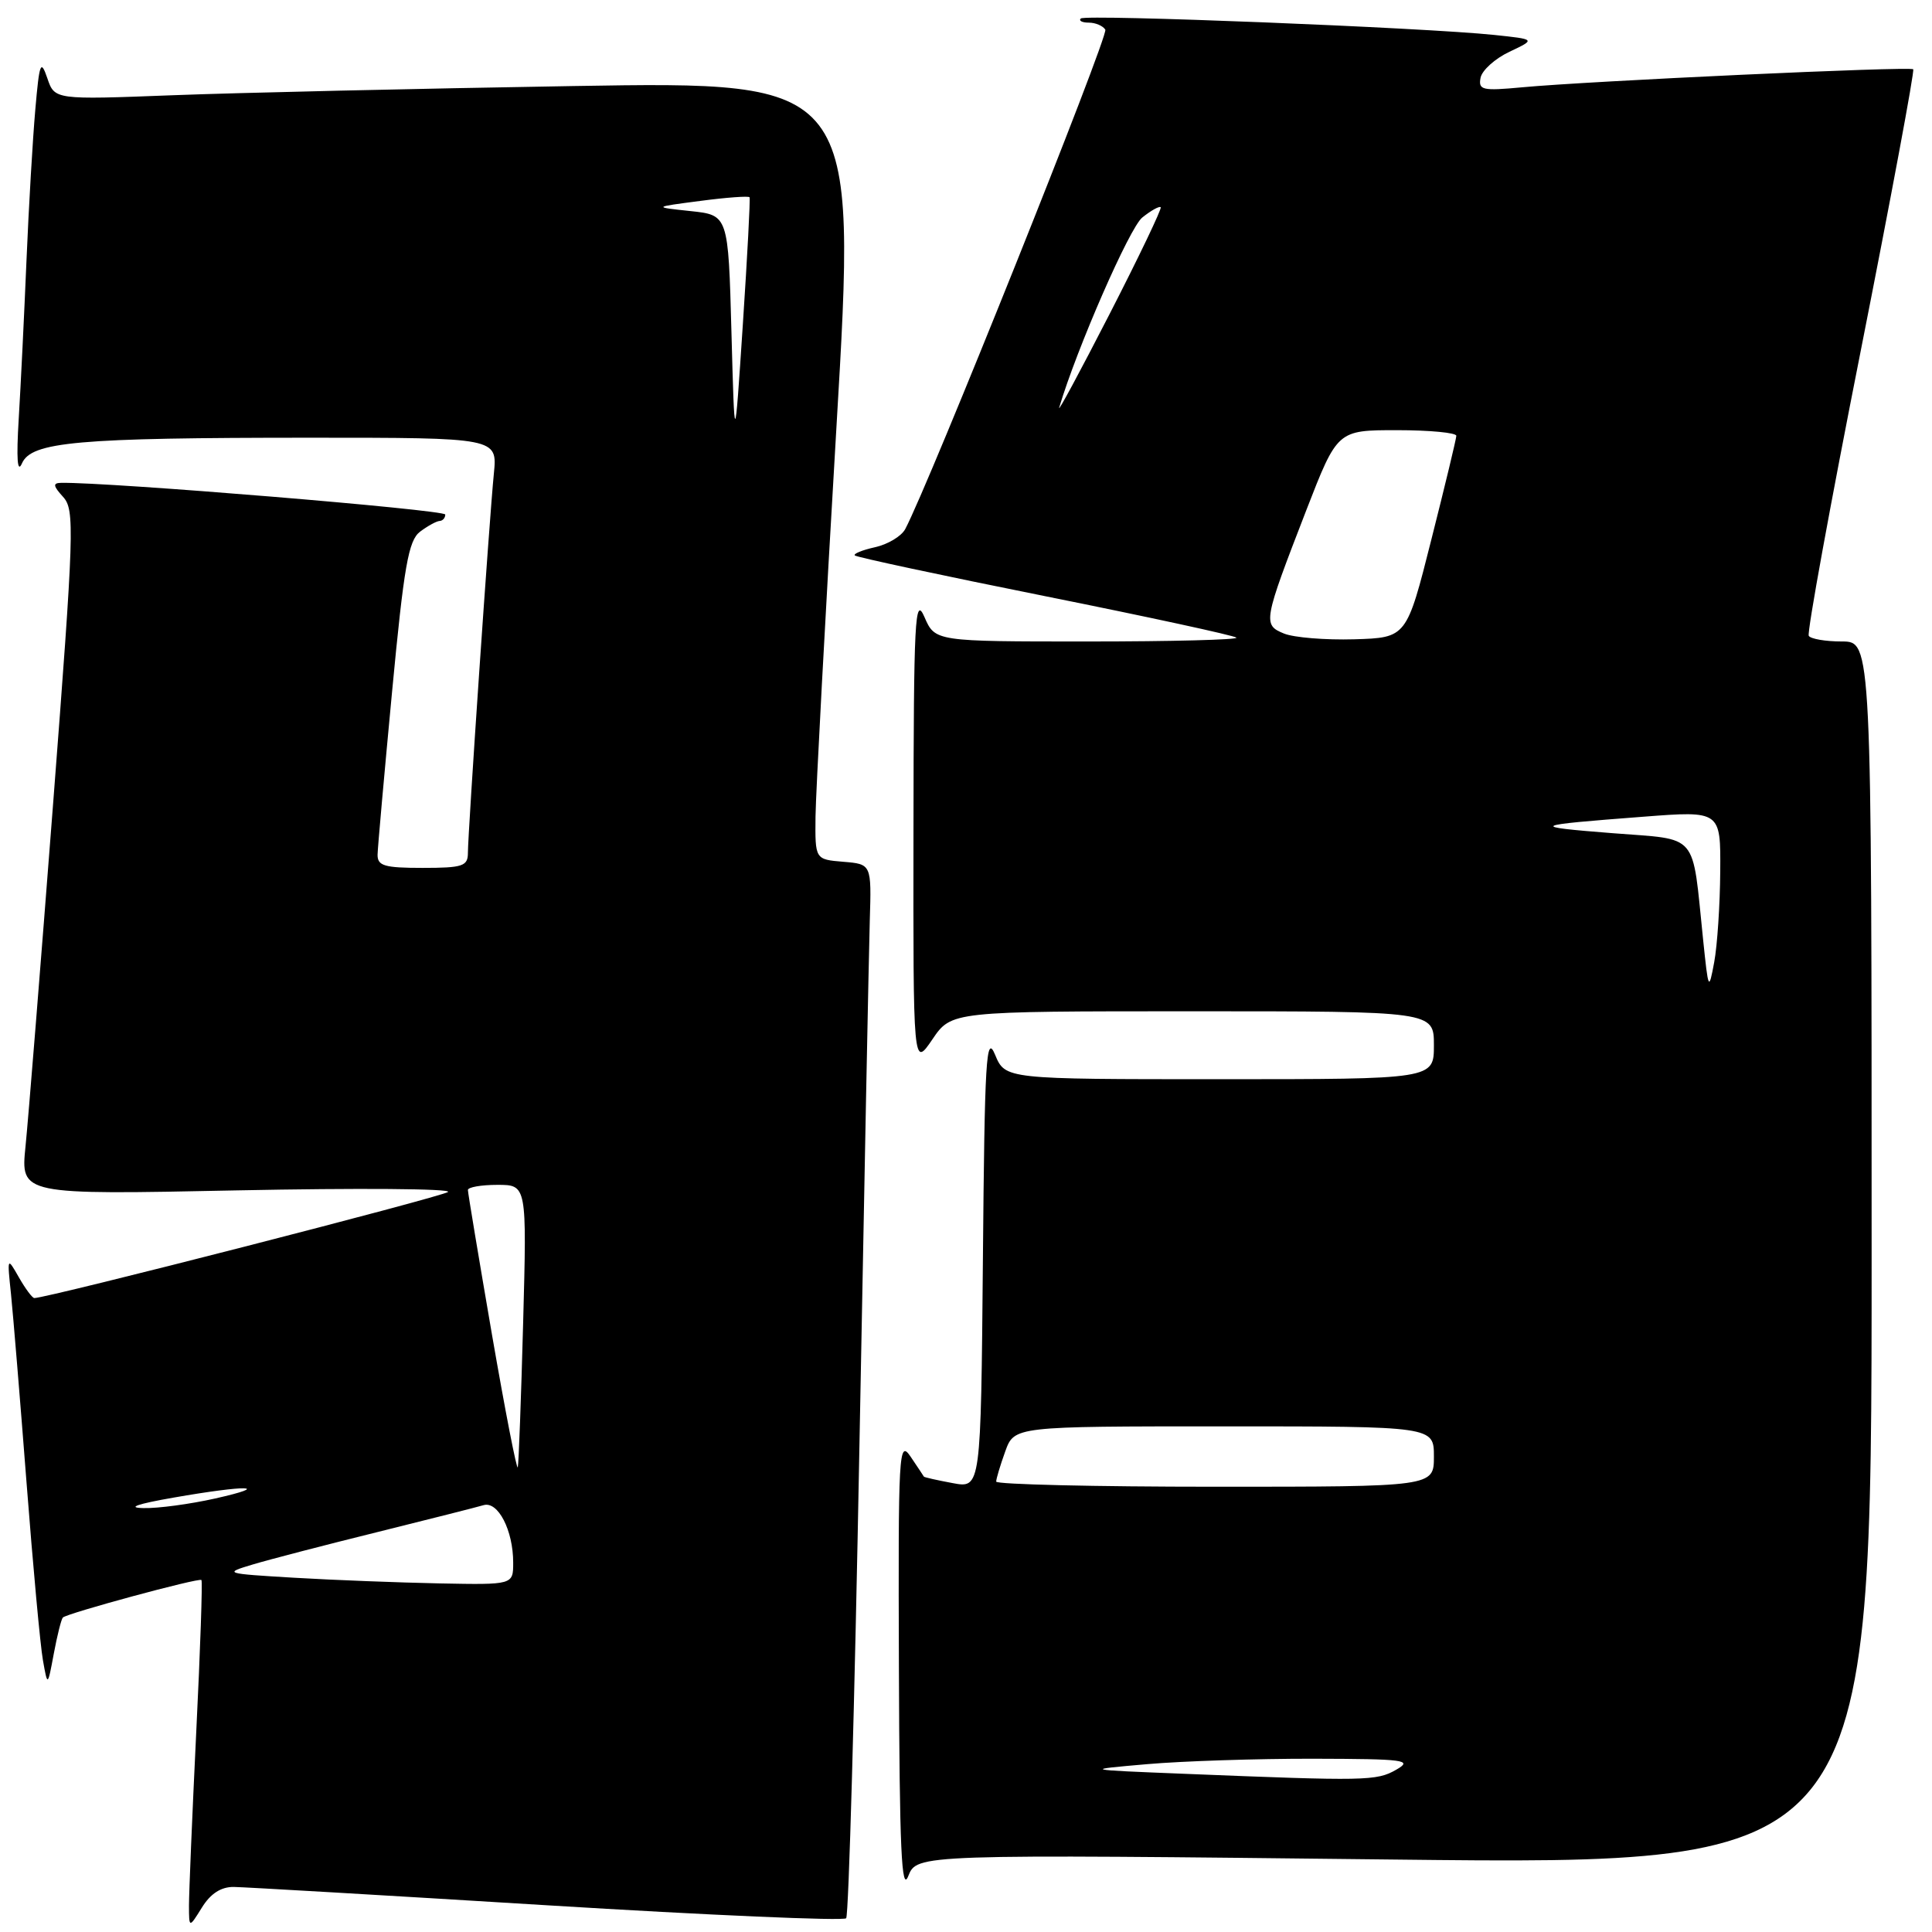 <?xml version="1.0" encoding="UTF-8" standalone="no"?>
<!DOCTYPE svg PUBLIC "-//W3C//DTD SVG 1.1//EN" "http://www.w3.org/Graphics/SVG/1.1/DTD/svg11.dtd" >
<svg xmlns="http://www.w3.org/2000/svg" xmlns:xlink="http://www.w3.org/1999/xlink" version="1.1" viewBox="0 0 256 256">
 <g >
 <path fill="currentColor"
d=" M 30.98 250.03 C 32.37 250.05 51.05 251.14 72.50 252.46 C 93.95 253.78 111.78 254.55 112.12 254.18 C 112.46 253.81 113.25 225.60 113.88 191.50 C 114.51 157.40 115.13 126.12 115.25 122.00 C 115.48 114.50 115.48 114.50 111.74 114.19 C 108.00 113.88 108.00 113.88 108.06 108.19 C 108.10 105.06 109.34 81.86 110.83 56.64 C 113.54 10.78 113.54 10.78 76.02 11.40 C 55.38 11.74 31.47 12.29 22.87 12.62 C 7.24 13.22 7.24 13.22 6.27 10.36 C 5.40 7.82 5.22 8.28 4.68 14.50 C 4.34 18.35 3.81 27.35 3.51 34.50 C 3.21 41.65 2.75 51.10 2.48 55.50 C 2.16 60.81 2.30 62.79 2.91 61.40 C 4.16 58.54 10.22 58.00 41.10 58.00 C 65.91 58.00 65.91 58.00 65.44 62.75 C 64.84 68.72 62.00 110.34 62.00 113.01 C 62.00 114.77 61.32 115.00 56.00 115.00 C 50.94 115.00 50.01 114.73 50.03 113.25 C 50.05 112.29 50.92 102.58 51.95 91.67 C 53.53 74.99 54.12 71.62 55.66 70.45 C 56.67 69.69 57.84 69.05 58.25 69.03 C 58.66 69.01 59.00 68.63 59.00 68.18 C 59.00 67.55 14.44 63.87 8.10 63.98 C 6.98 64.00 7.03 64.38 8.36 65.84 C 9.92 67.56 9.83 70.22 7.03 106.59 C 5.38 127.99 3.74 148.38 3.38 151.91 C 2.73 158.32 2.73 158.32 31.49 157.73 C 47.31 157.41 59.85 157.50 59.37 157.94 C 58.67 158.56 6.30 172.00 4.55 172.00 C 4.28 172.00 3.36 170.76 2.50 169.25 C 0.95 166.53 0.94 166.55 1.46 171.50 C 1.74 174.25 2.67 185.50 3.52 196.50 C 4.37 207.50 5.34 218.07 5.69 220.00 C 6.31 223.50 6.31 223.50 7.13 219.11 C 7.58 216.70 8.12 214.55 8.33 214.33 C 8.91 213.76 26.36 209.03 26.69 209.36 C 26.85 209.51 26.54 218.61 26.00 229.57 C 25.47 240.53 25.04 250.85 25.04 252.50 C 25.05 255.50 25.05 255.50 26.76 252.75 C 27.90 250.91 29.29 250.01 30.98 250.03 Z  M 184.75 246.40 C 248.00 247.11 248.00 247.11 248.00 166.05 C 248.00 85.00 248.00 85.00 244.06 85.00 C 241.89 85.00 239.92 84.66 239.67 84.25 C 239.42 83.84 242.52 66.86 246.55 46.52 C 250.57 26.18 253.71 9.37 253.51 9.18 C 253.11 8.77 210.47 10.74 201.67 11.57 C 196.42 12.06 195.87 11.94 196.18 10.31 C 196.37 9.32 198.10 7.76 200.01 6.86 C 203.50 5.21 203.50 5.21 198.00 4.63 C 188.77 3.66 143.79 1.87 143.21 2.45 C 142.91 2.75 143.39 3.00 144.27 3.00 C 145.16 3.00 146.14 3.42 146.46 3.93 C 146.93 4.70 123.04 64.33 119.94 70.12 C 119.43 71.06 117.63 72.14 115.94 72.51 C 114.24 72.89 113.04 73.38 113.27 73.60 C 113.49 73.83 124.85 76.26 138.50 79.00 C 152.15 81.74 163.55 84.21 163.83 84.49 C 164.11 84.77 155.24 85.00 144.12 85.00 C 123.90 85.00 123.90 85.00 122.49 81.75 C 121.23 78.86 121.07 81.98 121.04 109.98 C 121.00 141.46 121.00 141.46 123.54 137.73 C 126.07 134.00 126.07 134.00 158.04 134.00 C 190.00 134.00 190.00 134.00 190.00 138.50 C 190.00 143.00 190.00 143.00 161.60 143.00 C 133.20 143.00 133.20 143.00 131.85 139.75 C 130.67 136.91 130.47 140.29 130.24 166.86 C 129.97 197.22 129.97 197.22 126.24 196.52 C 124.18 196.14 122.46 195.75 122.42 195.66 C 122.37 195.57 121.59 194.39 120.67 193.03 C 119.09 190.69 119.01 192.27 119.11 221.03 C 119.19 244.98 119.46 250.88 120.35 248.59 C 121.50 245.69 121.50 245.69 184.75 246.40 Z  M 39.00 209.06 C 29.71 208.51 29.59 208.47 33.50 207.30 C 35.70 206.64 43.12 204.71 50.00 203.01 C 56.88 201.30 63.21 199.70 64.08 199.44 C 65.99 198.88 68.00 202.78 68.00 207.05 C 68.00 210.00 68.00 210.00 58.25 209.81 C 52.89 209.70 44.23 209.37 39.00 209.06 Z  M 23.00 198.44 C 32.72 196.74 36.23 196.82 28.50 198.56 C 25.20 199.30 20.93 199.88 19.00 199.83 C 16.75 199.78 18.18 199.28 23.00 198.44 Z  M 65.19 176.85 C 63.44 166.68 62.00 158.06 62.00 157.68 C 62.00 157.31 63.76 157.00 65.91 157.00 C 69.81 157.00 69.81 157.00 69.32 175.25 C 69.05 185.29 68.73 193.91 68.61 194.42 C 68.49 194.92 66.95 187.02 65.19 176.85 Z  M 96.92 44.00 C 96.50 28.50 96.50 28.50 91.50 27.97 C 86.50 27.44 86.50 27.44 92.81 26.62 C 96.28 26.16 99.21 25.95 99.32 26.14 C 99.43 26.34 99.03 33.92 98.43 43.00 C 97.34 59.50 97.34 59.50 96.92 44.00 Z  M 157.00 235.04 C 143.50 234.50 143.50 234.50 152.00 233.76 C 156.68 233.35 166.57 233.03 174.00 233.04 C 186.21 233.07 187.26 233.21 185.00 234.50 C 182.40 235.99 181.01 236.01 157.00 235.04 Z  M 132.00 196.32 C 132.00 195.95 132.54 194.15 133.20 192.32 C 134.40 189.00 134.40 189.00 162.20 189.00 C 190.00 189.00 190.00 189.00 190.00 193.00 C 190.00 197.00 190.00 197.00 161.00 197.00 C 145.05 197.00 132.00 196.69 132.00 196.32 Z  M 225.67 124.50 C 224.17 110.06 225.24 111.32 213.66 110.40 C 202.48 109.52 202.78 109.36 217.75 108.22 C 228.00 107.43 228.00 107.43 227.94 115.47 C 227.91 119.89 227.55 125.30 227.14 127.50 C 226.42 131.36 226.37 131.26 225.67 124.50 Z  M 170.14 83.95 C 167.30 82.79 167.38 82.36 173.09 67.61 C 177.21 57.00 177.21 57.00 185.10 57.00 C 189.45 57.00 192.99 57.34 192.97 57.75 C 192.96 58.16 191.47 64.35 189.66 71.50 C 186.38 84.50 186.38 84.50 179.44 84.71 C 175.62 84.82 171.44 84.48 170.14 83.95 Z  M 140.35 54.00 C 142.68 46.17 149.68 30.15 151.36 28.82 C 152.52 27.89 153.62 27.28 153.80 27.46 C 153.97 27.64 150.92 34.02 147.01 41.64 C 143.10 49.26 140.10 54.83 140.35 54.00 Z "/>
</g>
</svg>